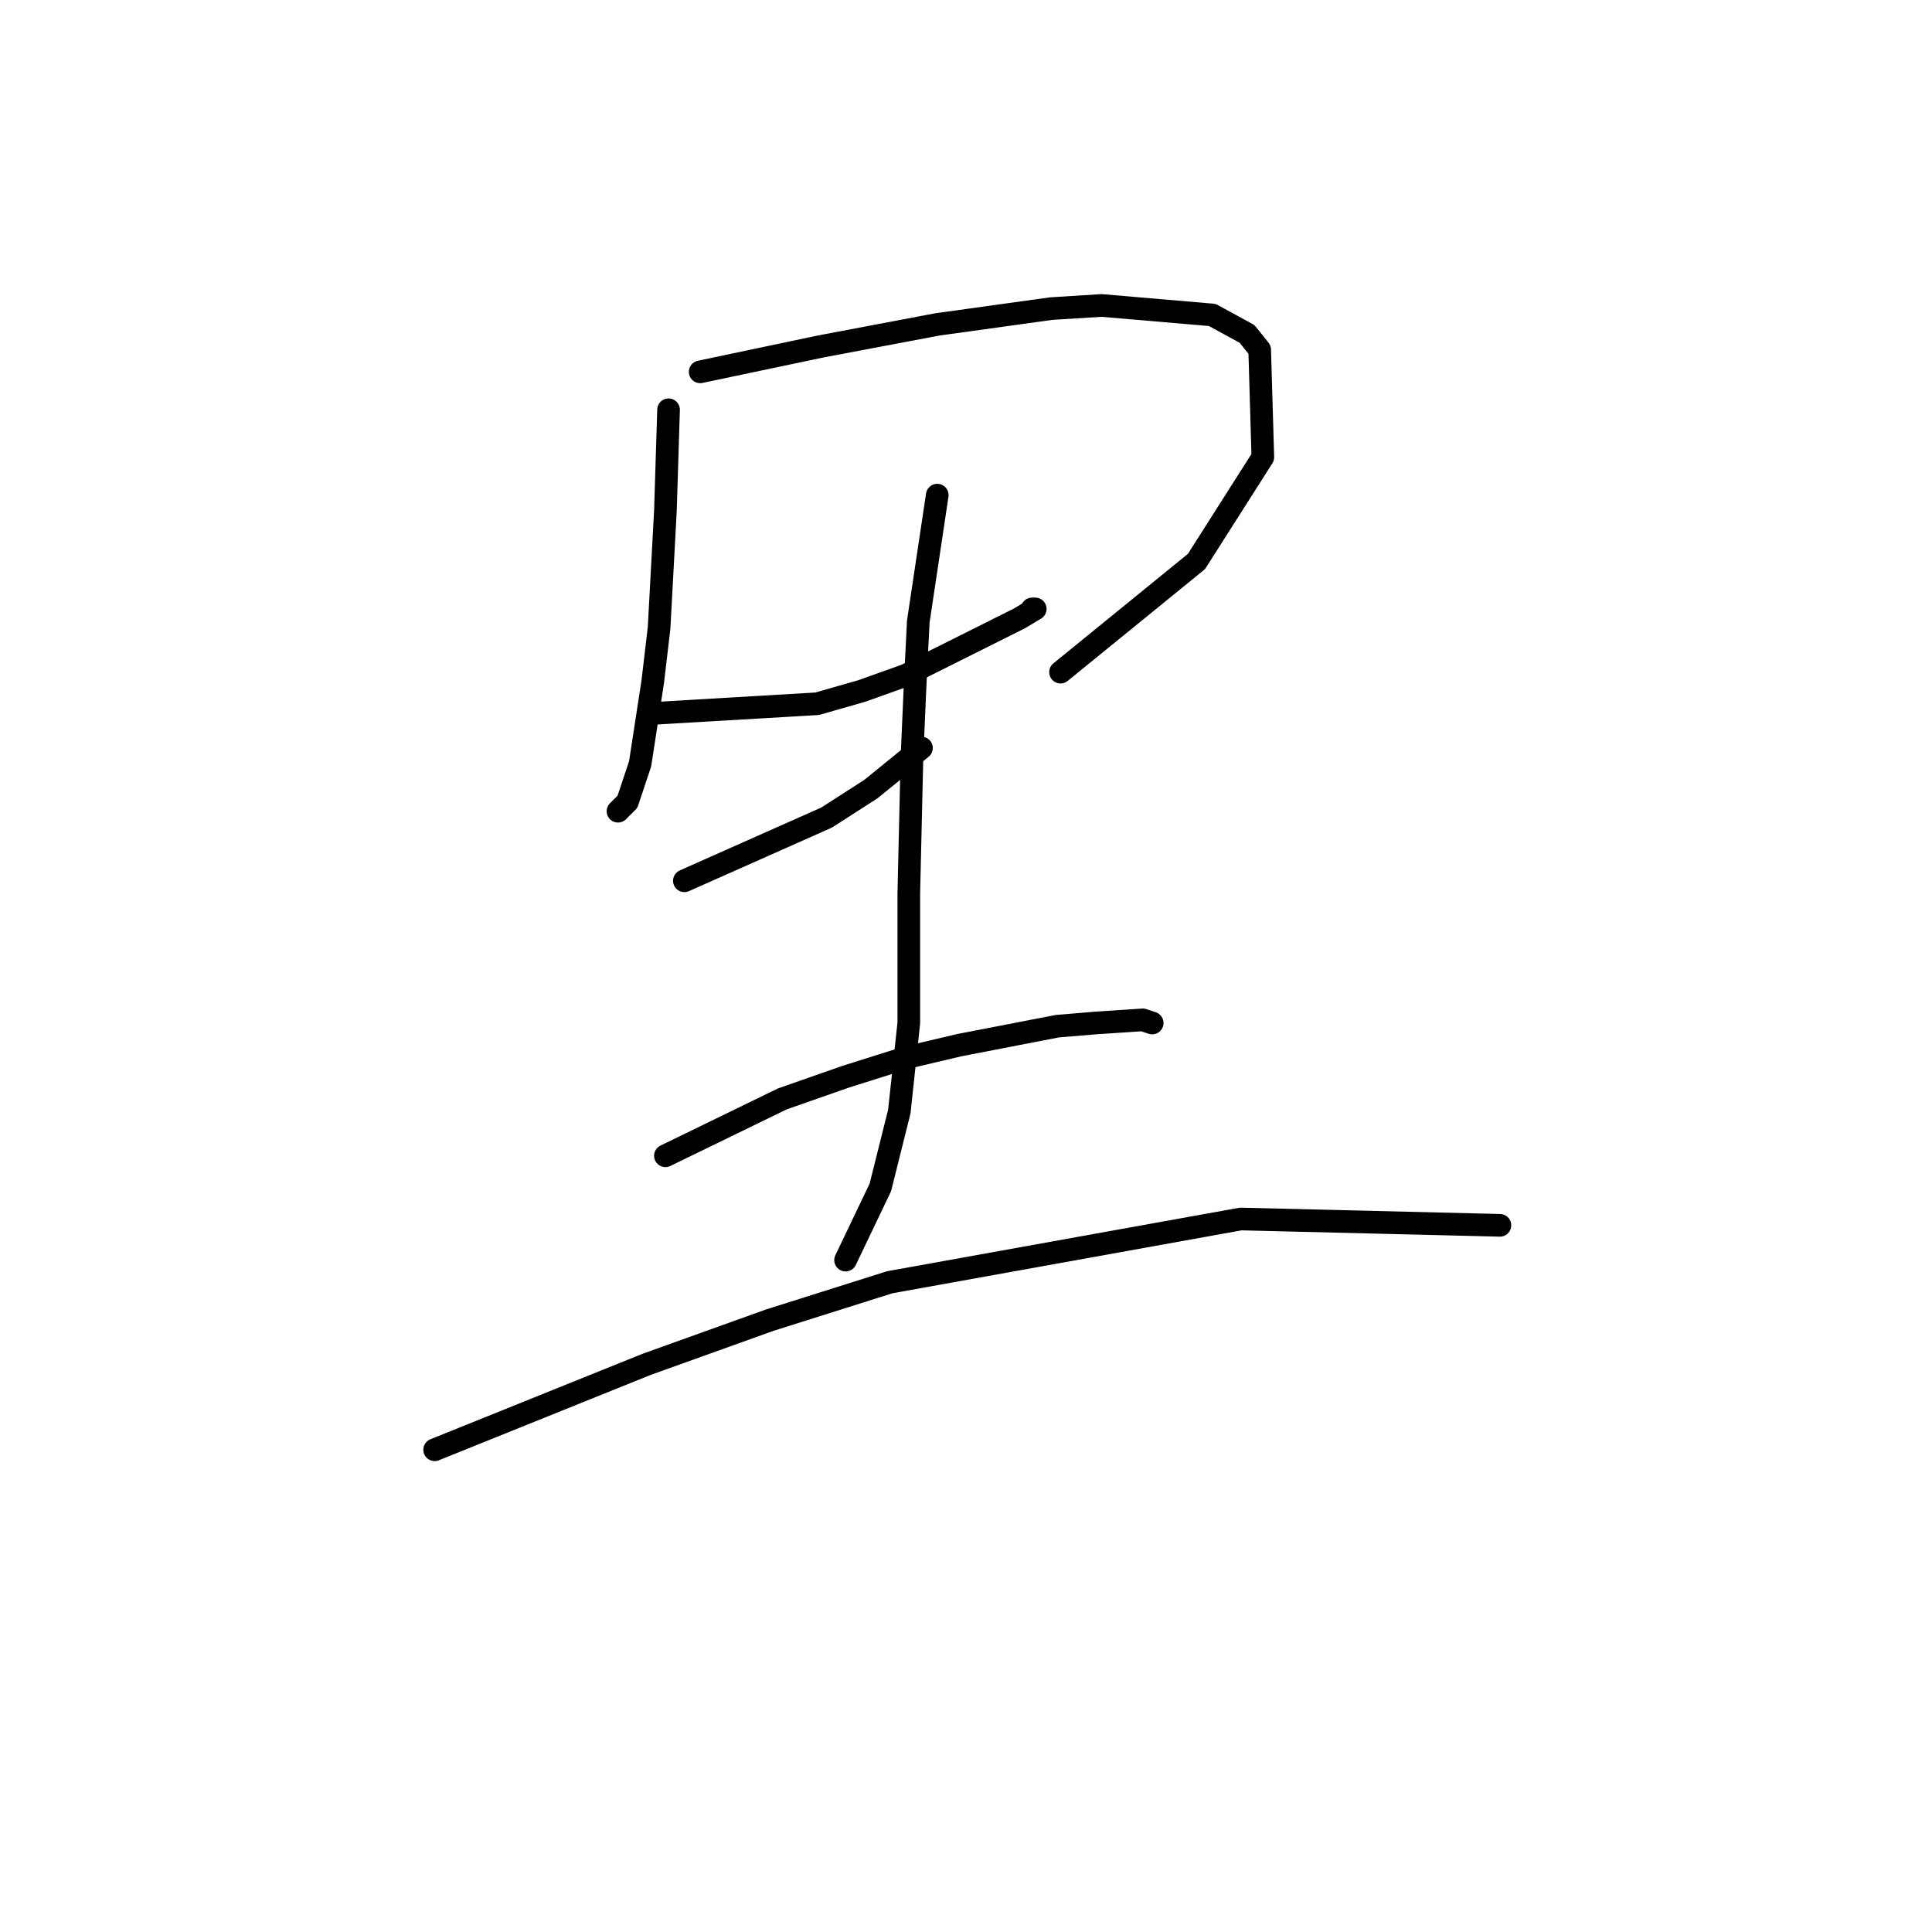<?xml version="1.0" standalone="no"?>
    <svg width="256" height="256" xmlns="http://www.w3.org/2000/svg" version="1.1">
    <polyline stroke="black" stroke-width="3" stroke-linecap="round" fill="transparent" stroke-linejoin="round" points="88.588 54.297 88.17 67.701 87.332 83.198 86.494 90.319 84.819 101.209 83.143 106.235 81.887 107.492 81.887 107.492 " />
        <polyline stroke="black" stroke-width="3" stroke-linecap="round" fill="transparent" stroke-linejoin="round" points="92.777 49.271 108.693 45.92 124.191 42.988 139.27 40.894 145.972 40.475 160.632 41.732 165.239 44.245 166.914 46.339 167.333 60.58 158.537 74.402 140.527 89.062 140.527 89.062 " />
        <polyline stroke="black" stroke-width="3" stroke-linecap="round" fill="transparent" stroke-linejoin="round" points="86.913 94.507 108.275 93.251 114.139 91.575 120.003 89.481 125.029 86.968 135.081 81.942 137.176 80.685 136.757 80.685 136.757 80.685 " />
        <polyline stroke="black" stroke-width="3" stroke-linecap="round" fill="transparent" stroke-linejoin="round" points="90.683 116.707 109.531 108.33 115.395 104.56 122.097 99.115 122.097 99.115 " />
        <polyline stroke="black" stroke-width="3" stroke-linecap="round" fill="transparent" stroke-linejoin="round" points="124.191 65.606 121.678 82.361 121.259 90.738 120.84 100.371 120.421 118.382 120.421 135.555 119.165 147.283 116.652 157.336 112.044 166.97 112.044 166.97 " />
        <polyline stroke="black" stroke-width="3" stroke-linecap="round" fill="transparent" stroke-linejoin="round" points="88.17 153.147 103.667 145.608 112.044 142.676 120.003 140.163 127.123 138.487 140.108 135.974 145.134 135.555 151.417 135.137 152.673 135.555 152.673 135.555 " />
        <polyline stroke="black" stroke-width="3" stroke-linecap="round" fill="transparent" stroke-linejoin="round" points="57.593 192.101 85.656 180.792 101.992 174.928 117.908 169.902 164.401 161.524 198.748 162.362 198.748 162.362 " />
        </svg>